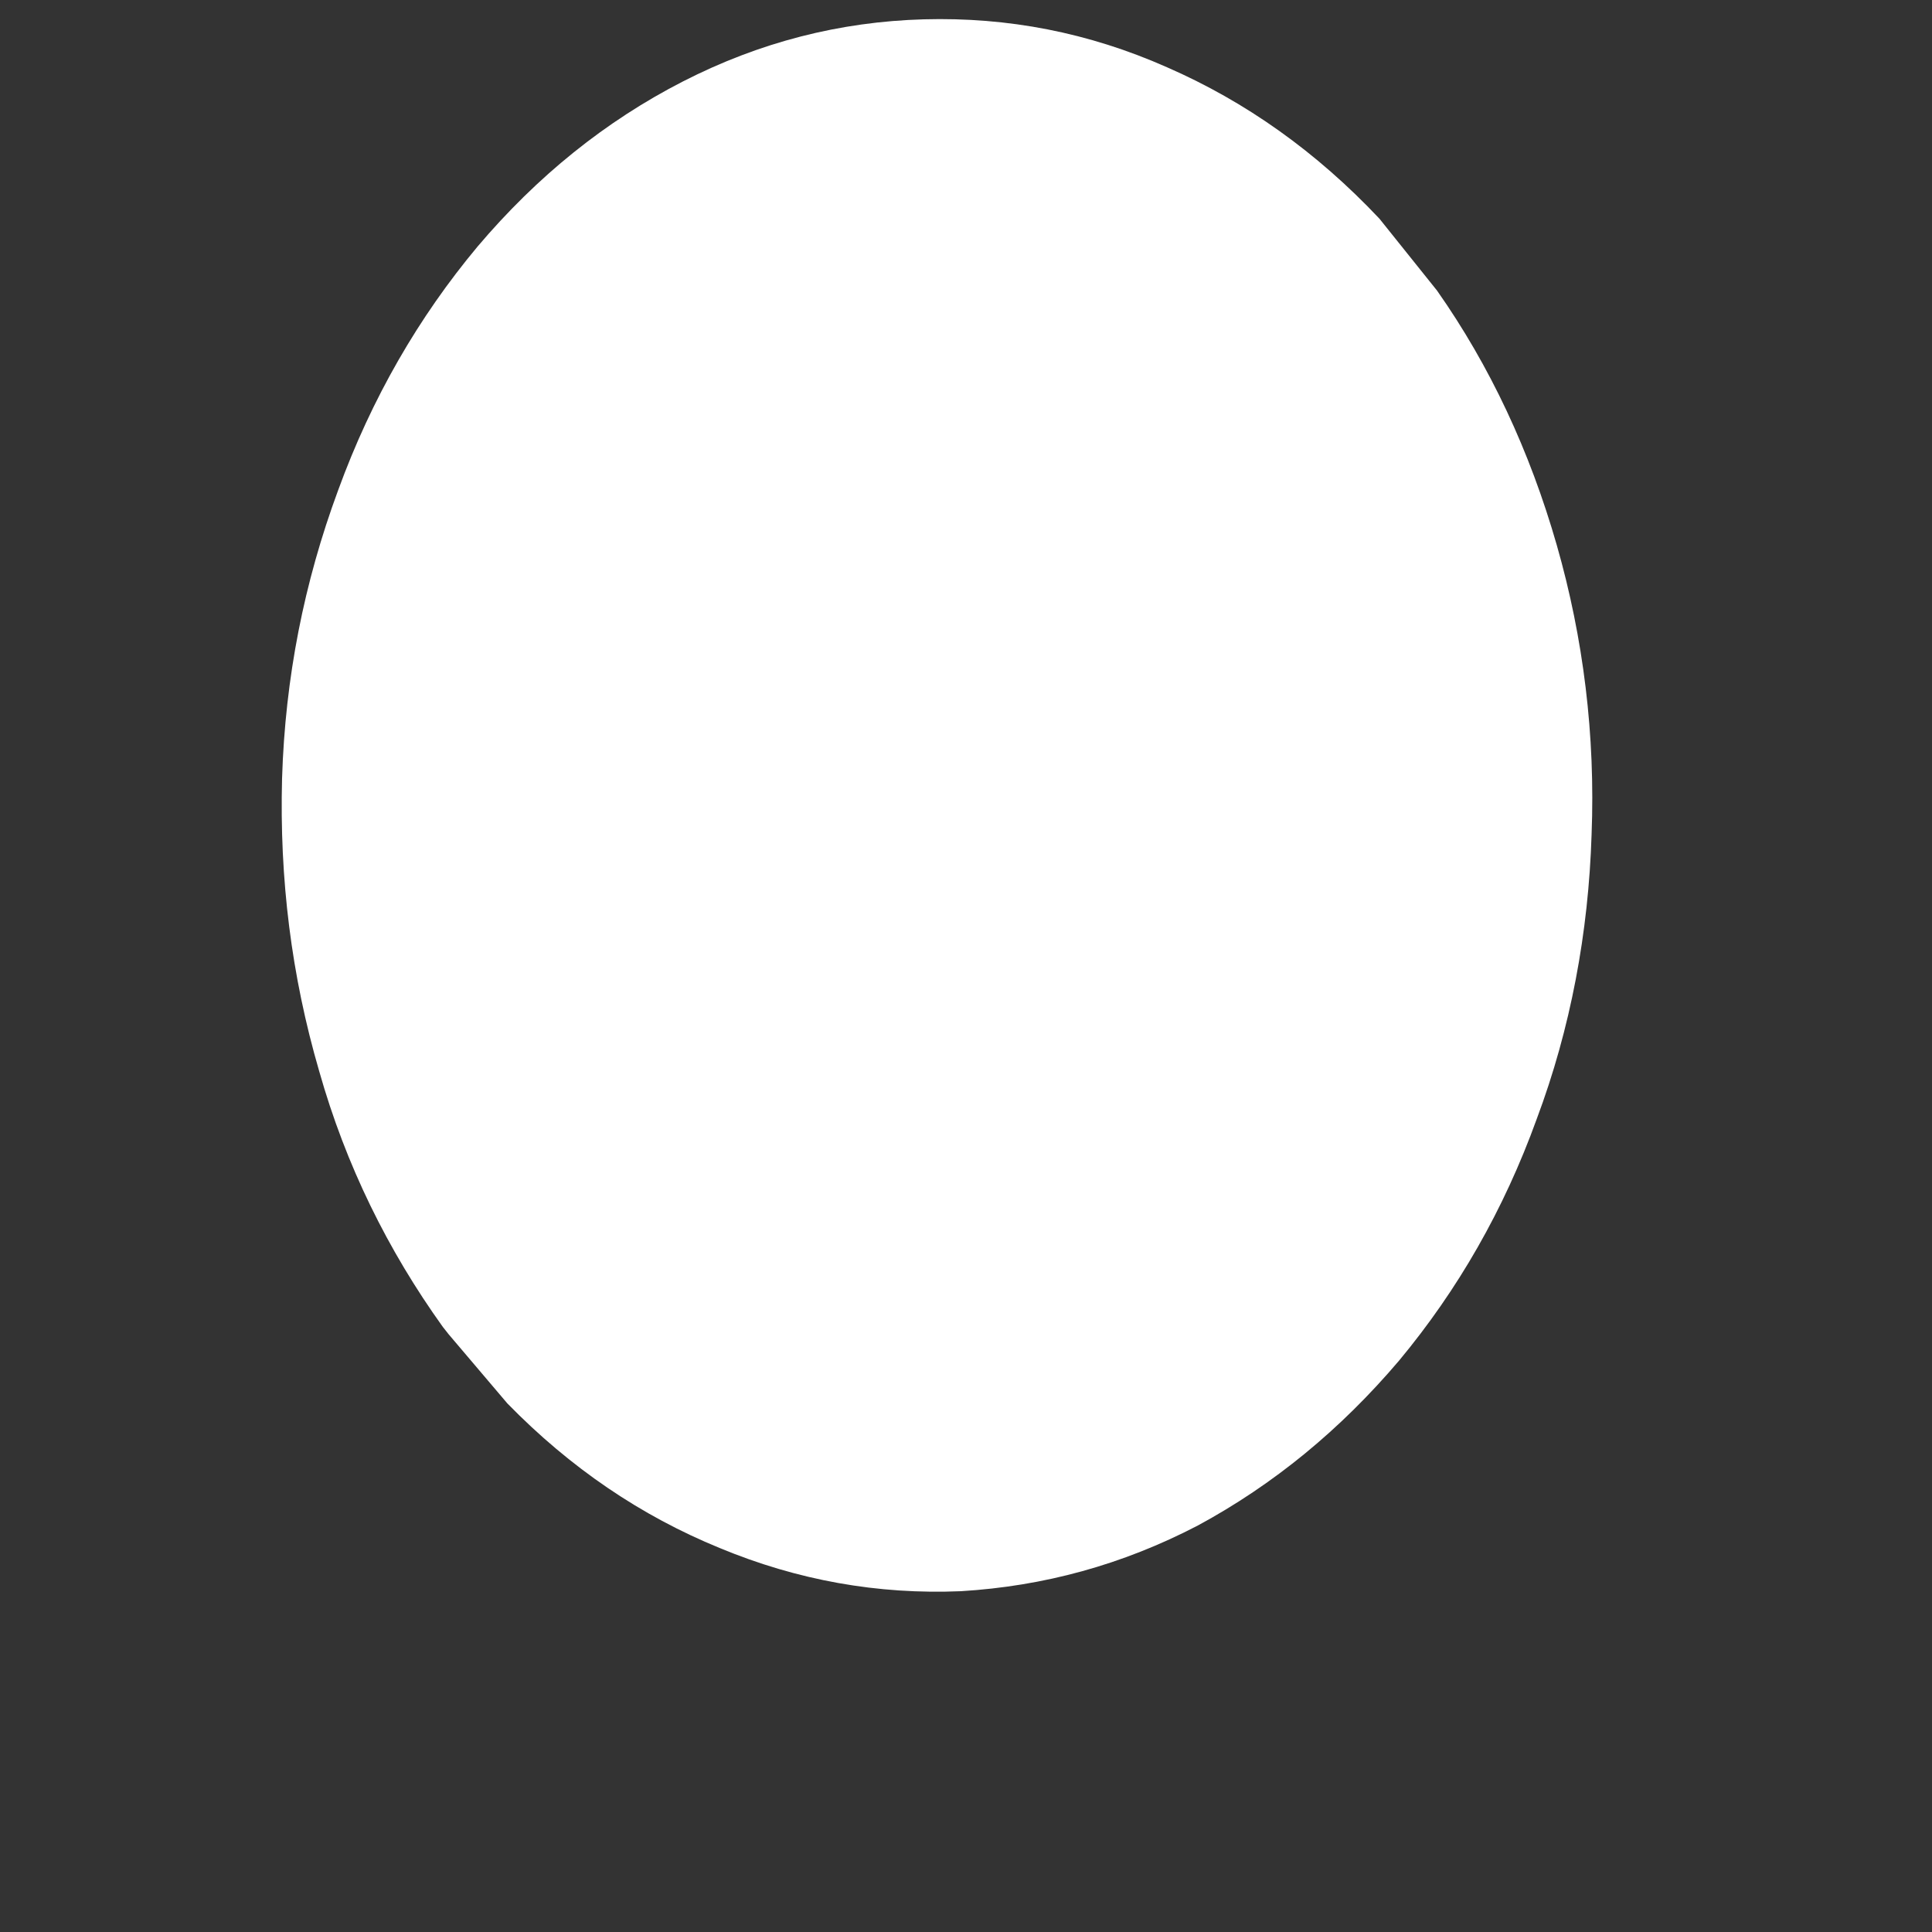 <svg width="5" height="5" viewBox="0 0 5 5" fill="none" xmlns="http://www.w3.org/2000/svg">
<rect x="0" y="0" width="5" height="5" fill="#333333" stroke="none"/>
<path d="M1.161 3.453L1.313 3.632C1.476 3.799 1.659 3.923 1.862 4.006C2.064 4.09 2.272 4.127 2.487 4.118C2.701 4.105 2.904 4.05 3.1 3.948C3.296 3.842 3.469 3.7 3.621 3.521C3.773 3.338 3.892 3.131 3.977 2.896C4.065 2.661 4.111 2.413 4.119 2.16C4.129 1.903 4.098 1.652 4.029 1.411C3.959 1.167 3.856 0.947 3.719 0.752L3.57 0.566C3.407 0.393 3.224 0.263 3.02 0.174C2.817 0.084 2.608 0.044 2.391 0.05C2.174 0.056 1.966 0.109 1.767 0.211C1.568 0.313 1.391 0.455 1.236 0.638C1.084 0.82 0.962 1.03 0.875 1.269C0.787 1.507 0.738 1.754 0.73 2.014C0.723 2.274 0.754 2.525 0.826 2.772C0.895 3.016 1.004 3.236 1.146 3.434L1.161 3.453Z" fill="white"/>
</svg>
